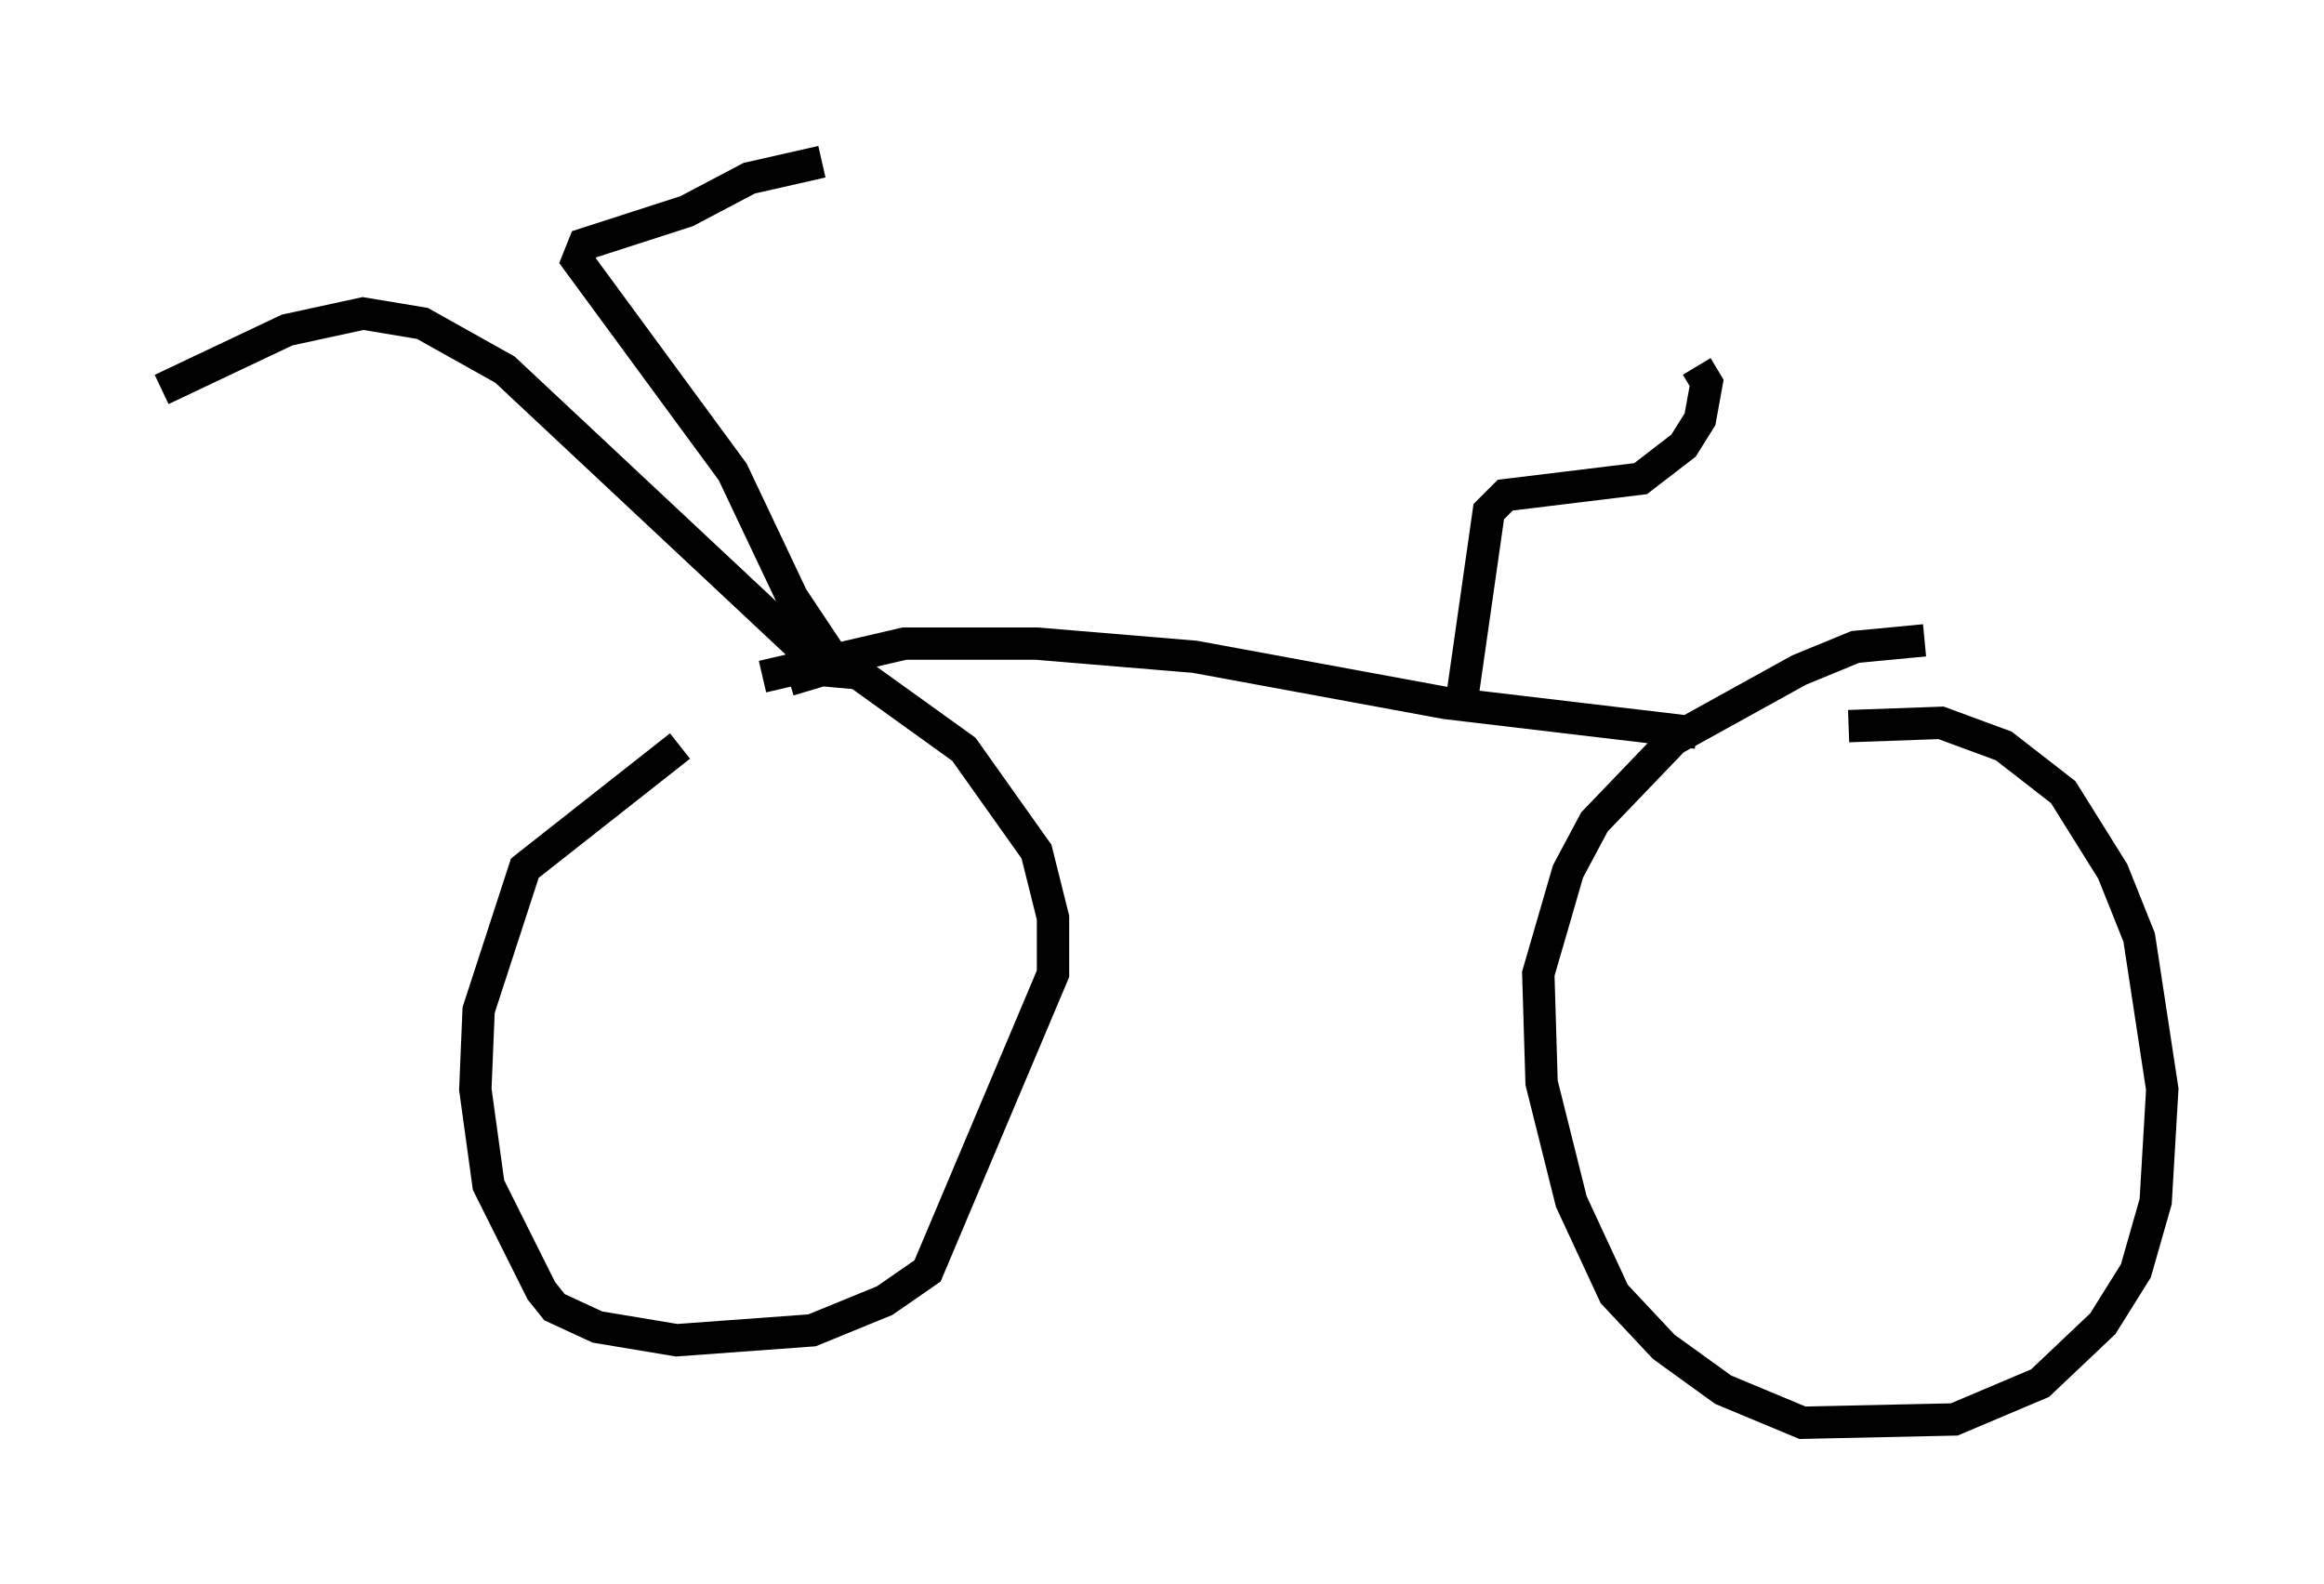 <?xml version="1.0" encoding="utf-8" ?>
<svg baseProfile="full" height="48.996" version="1.1" width="71.863" xmlns="http://www.w3.org/2000/svg" xmlns:ev="http://www.w3.org/2001/xml-events" xmlns:xlink="http://www.w3.org/1999/xlink"><defs /><rect fill="white" height="48.996" width="71.863" x="0" y="0" /><path d="M25.825, 23.069 m-4.798, 0.0 l-4.798, 3.777 -1.429, 4.39 l-0.102, 2.45 0.408, 2.96 l1.633, 3.267 0.408, 0.51 l1.327, 0.613 2.45, 0.408 l4.185, -0.306 2.246, -0.919 l1.327, -0.919 3.879, -9.188 l0.0, -1.735 -0.51, -2.042 l-2.246, -3.165 -3.267, -2.348 l-1.123, -0.102 -1.021, 0.306 m35.117, -1.225 l-2.144, 0.204 -1.735, 0.715 l-3.879, 2.144 -2.45, 2.552 l-0.817, 1.531 -0.919, 3.165 l0.102, 3.369 0.919, 3.675 l1.327, 2.858 1.531, 1.633 l1.838, 1.327 2.45, 1.021 l4.696, -0.102 2.654, -1.123 l1.94, -1.838 1.021, -1.633 l0.613, -2.144 0.204, -3.471 l-0.715, -4.696 -0.817, -2.042 l-1.531, -2.45 -1.838, -1.429 l-1.94, -0.715 -2.858, 0.102 m-4.696, 0.204 l-7.758, -0.919 -7.758, -1.429 l-4.9, -0.408 -4.083, 0.0 l-4.39, 1.021 m1.633, -0.51 l-9.596, -8.983 -2.552, -1.429 l-1.838, -0.306 -2.348, 0.51 l-3.879, 1.838 m20.927, 8.575 l-1.429, -2.144 -1.838, -3.879 l-4.798, -6.533 0.204, -0.51 l3.165, -1.021 1.94, -1.021 l2.246, -0.51 m19.702, 17.252 l0.919, -6.431 0.51, -0.51 l4.185, -0.51 1.327, -1.021 l0.51, -0.817 0.204, -1.123 l-0.306, -0.51 " fill="none" stroke="black" stroke-width="1" /></svg>
